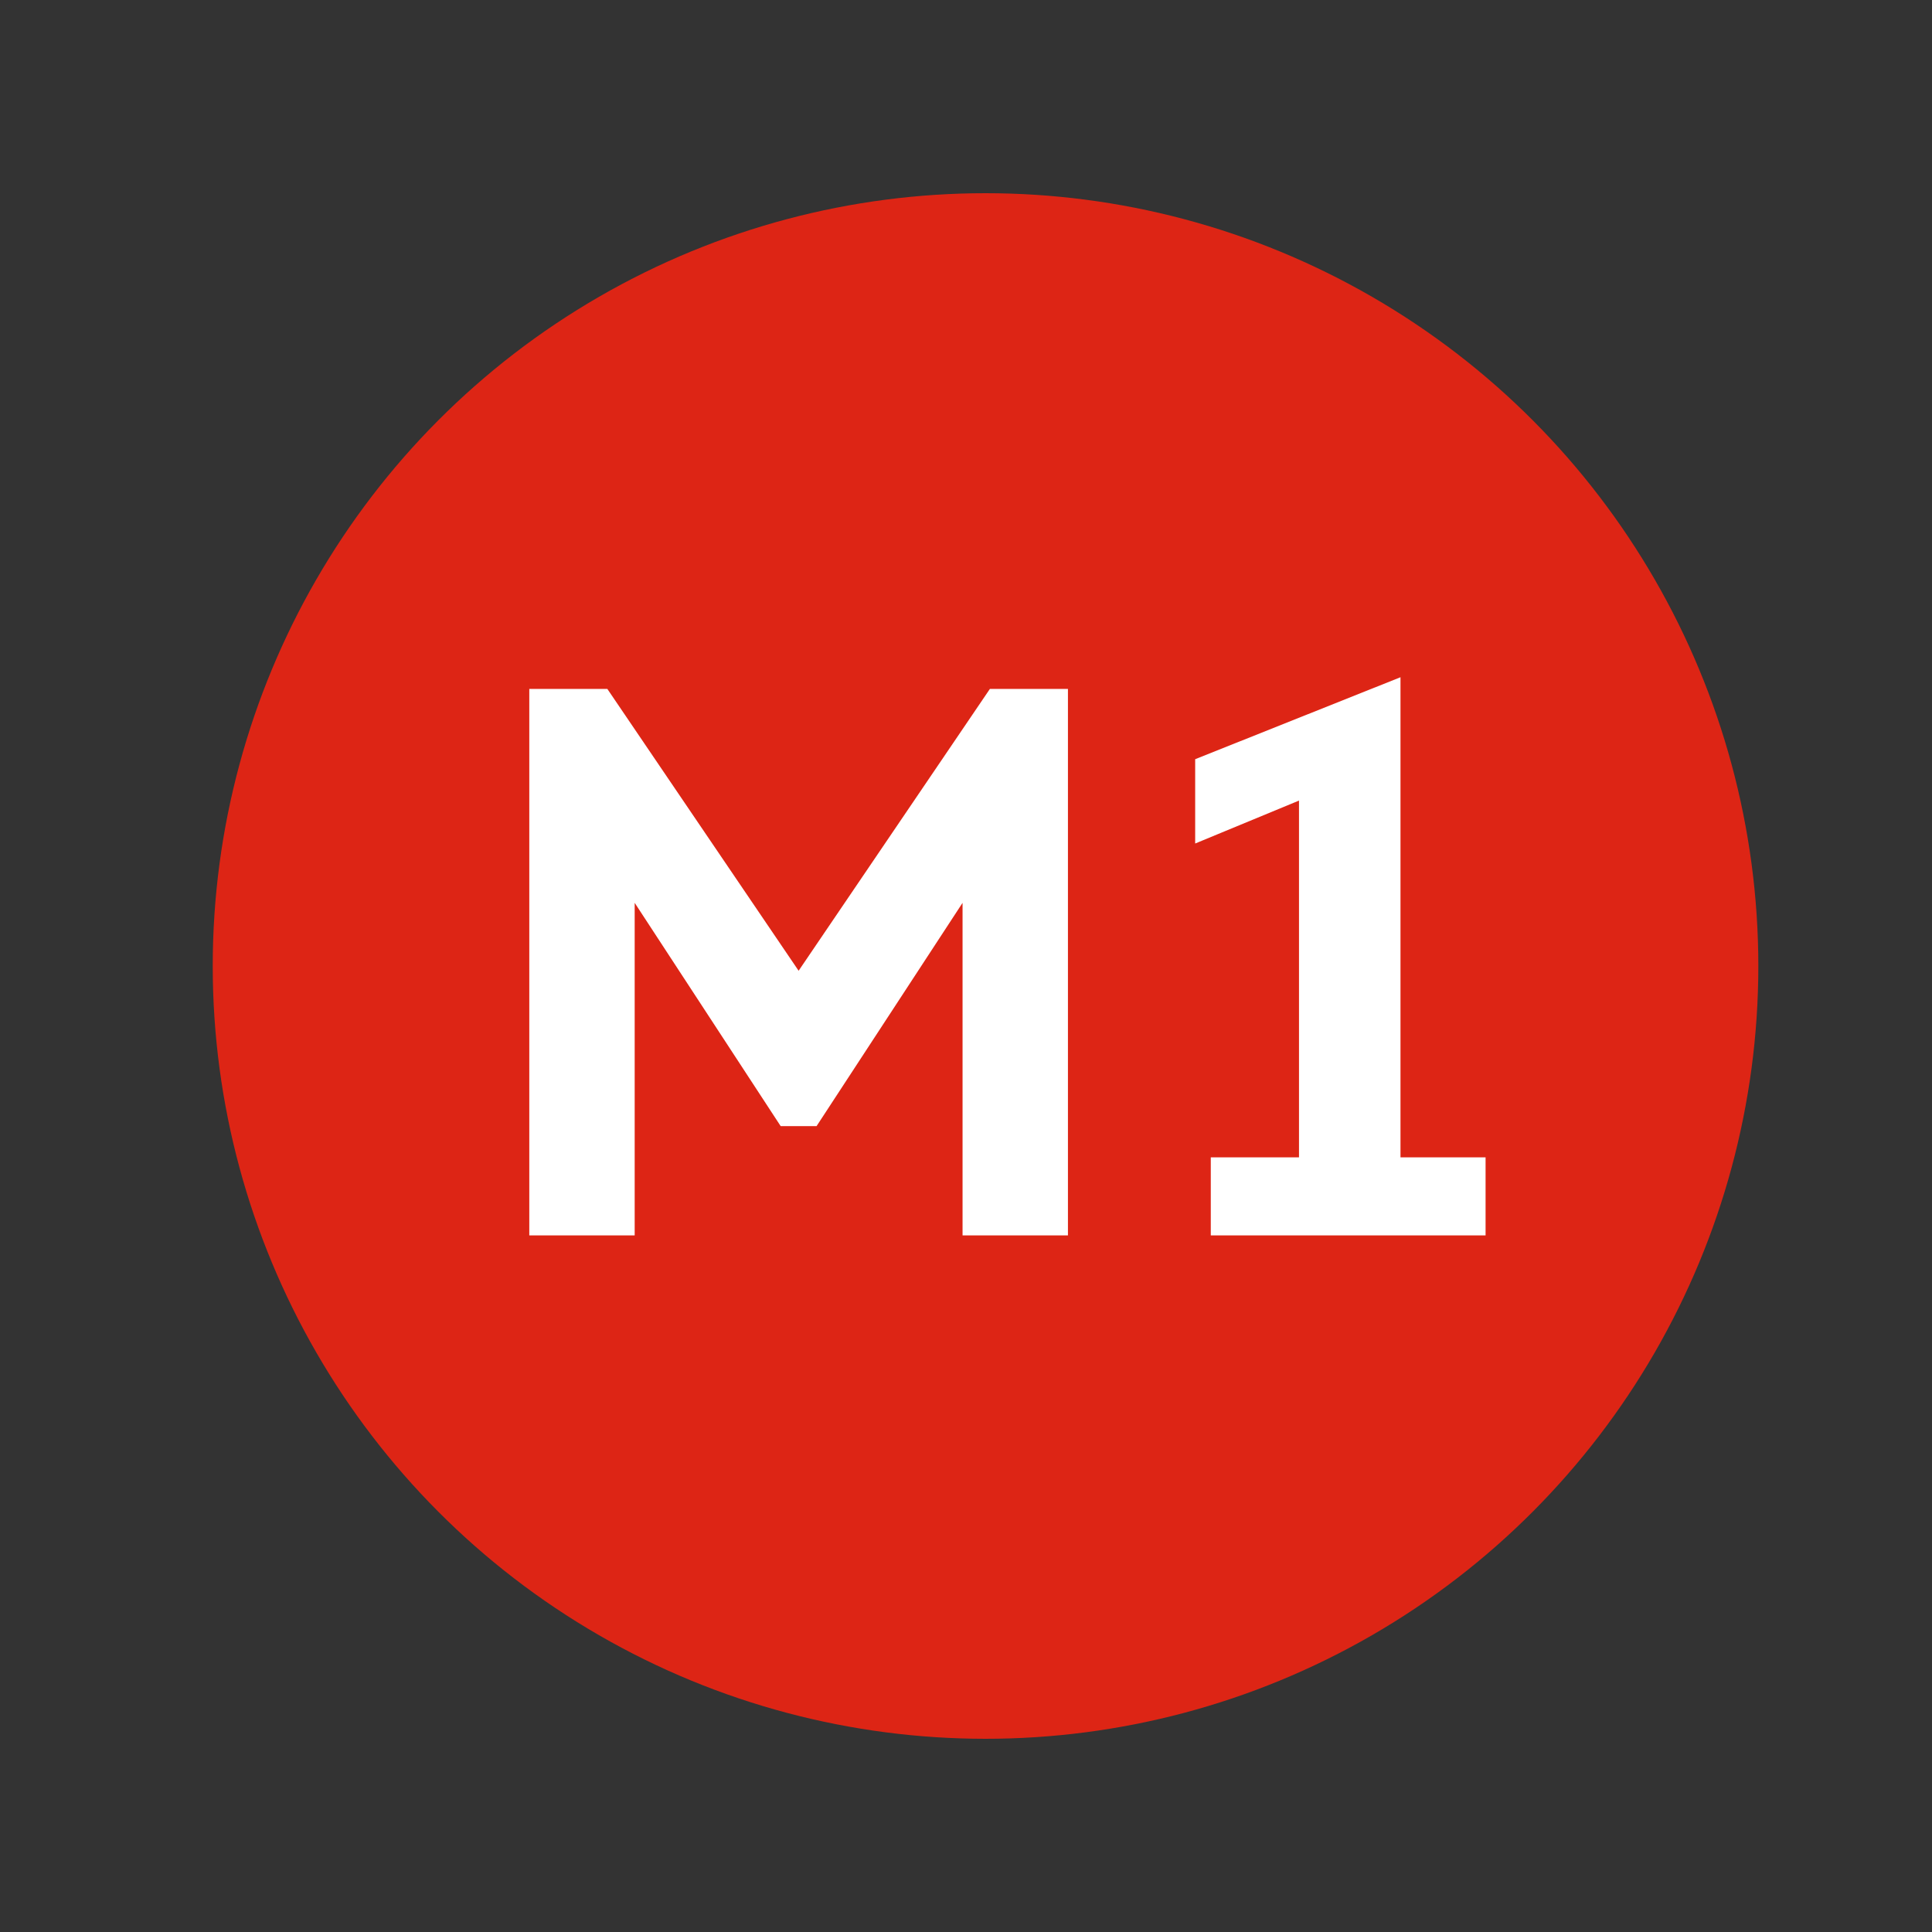 <?xml version="1.0" encoding="utf-8"?>
<!-- Generator: Adobe Illustrator 19.1.0, SVG Export Plug-In . SVG Version: 6.00 Build 0)  -->
<svg version="1.1" id="Layer_1" xmlns="http://www.w3.org/2000/svg" xmlns:xlink="http://www.w3.org/1999/xlink" x="0px" y="0px"
	 width="1000px" height="1000px" viewBox="0 0 1000 1000" enable-background="new 0 0 1000 1000" xml:space="preserve">
<rect x="0" y="0" width="1000" height="1000" fill="#333333" stroke="none"/>
<g>
	<circle fill="#DD2515" cx="510.109" cy="500" r="400"/>
	<g>
		<path fill="#FFFFFF" d="M498.218,467.31l-75.561,115.564h-18.588L328.509,467.31v172.133H273.96V356.595h40.406l98.997,145.869
			l98.997-145.869h40.406v282.848h-54.549V467.31z"/>
		<path fill="#FFFFFF" d="M626.7,599.036h45.659V414.377L618.618,436.6v-43.639l106.271-42.427v248.502h44.043v40.407H626.7V599.036
			z"/>
	</g>
</g>
</svg>
